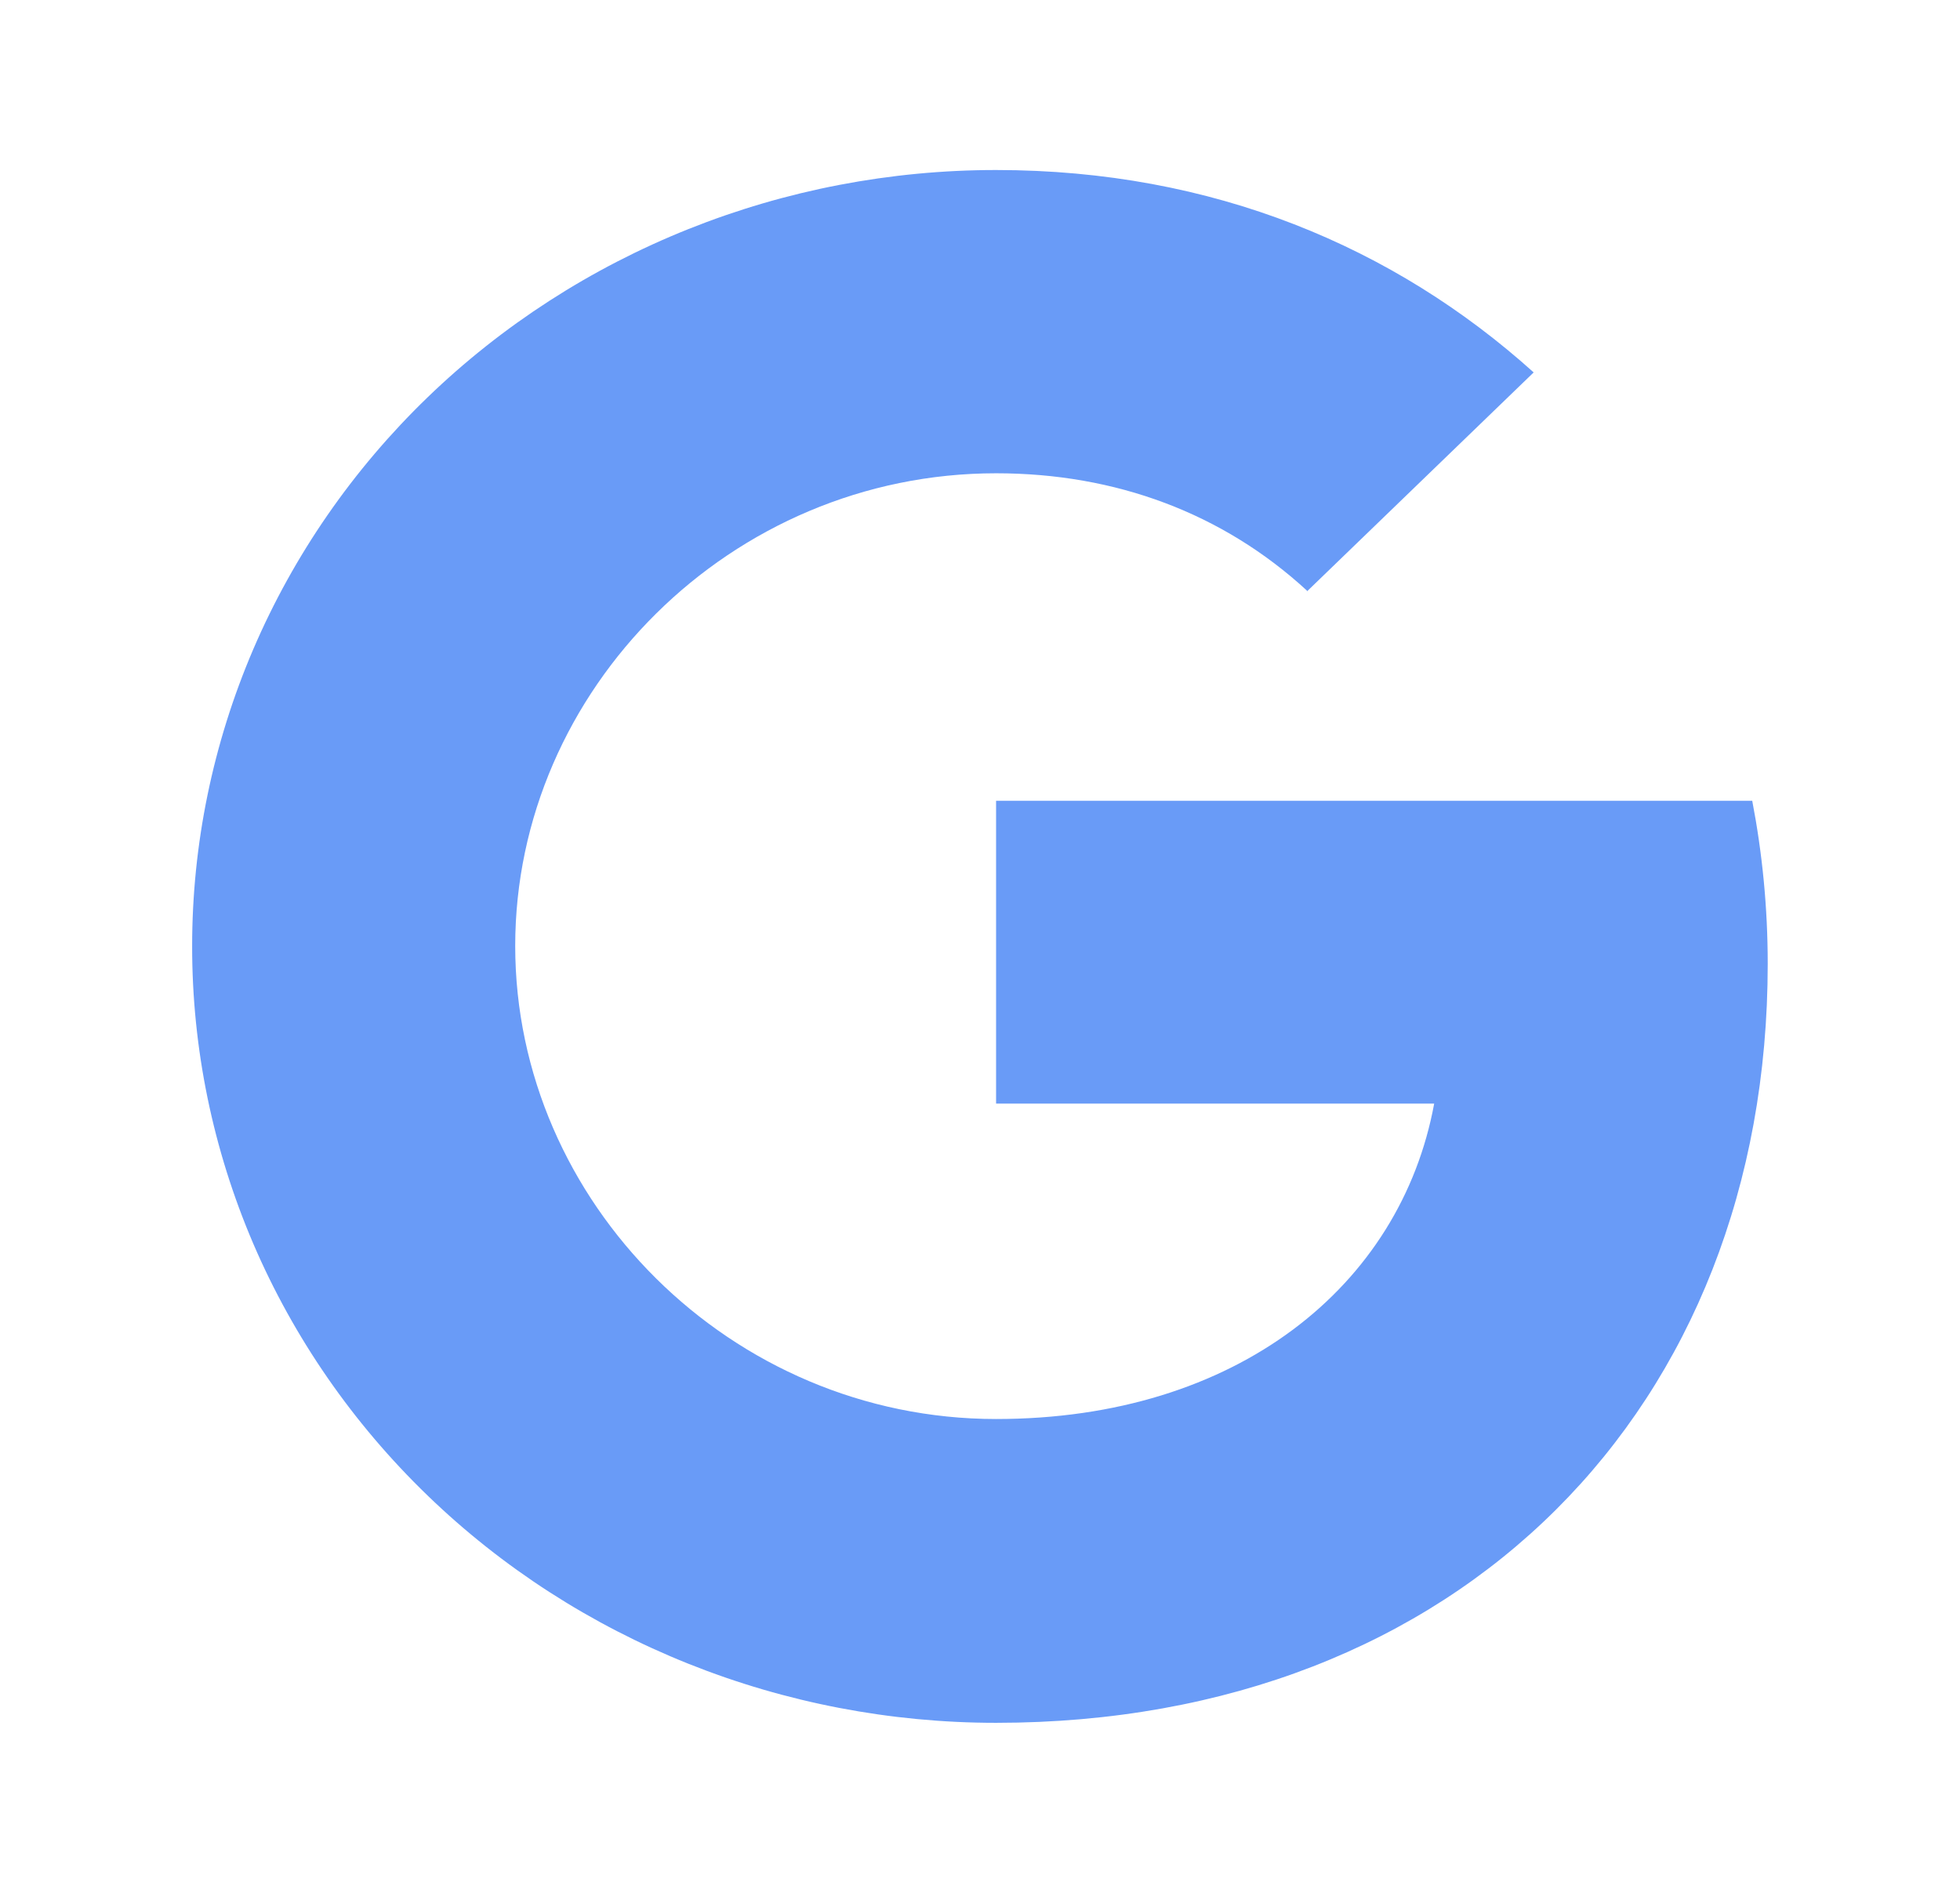 <svg width="29" height="28" viewBox="0 0 29 28" fill="none" xmlns="http://www.w3.org/2000/svg">
<path d="M25.926 11.846C26.074 12.615 26.155 13.419 26.155 14.258C26.155 20.819 21.607 25.485 14.738 25.485C13.175 25.485 11.628 25.188 10.185 24.611C8.742 24.034 7.43 23.189 6.326 22.122C5.221 21.055 4.345 19.789 3.747 18.396C3.15 17.002 2.842 15.508 2.843 14C2.842 12.492 3.15 10.998 3.747 9.605C4.345 8.211 5.221 6.945 6.326 5.878C7.43 4.812 8.742 3.966 10.185 3.389C11.628 2.812 13.175 2.515 14.738 2.515C17.949 2.515 20.633 3.656 22.692 5.509L19.339 8.747V8.738C18.091 7.59 16.507 7.001 14.738 7.001C10.813 7.001 7.623 10.203 7.623 13.993C7.623 17.782 10.813 20.991 14.738 20.991C18.299 20.991 20.723 19.025 21.22 16.325H14.738V11.846H25.927H25.926Z" fill="#699BF7"/>
</svg>
